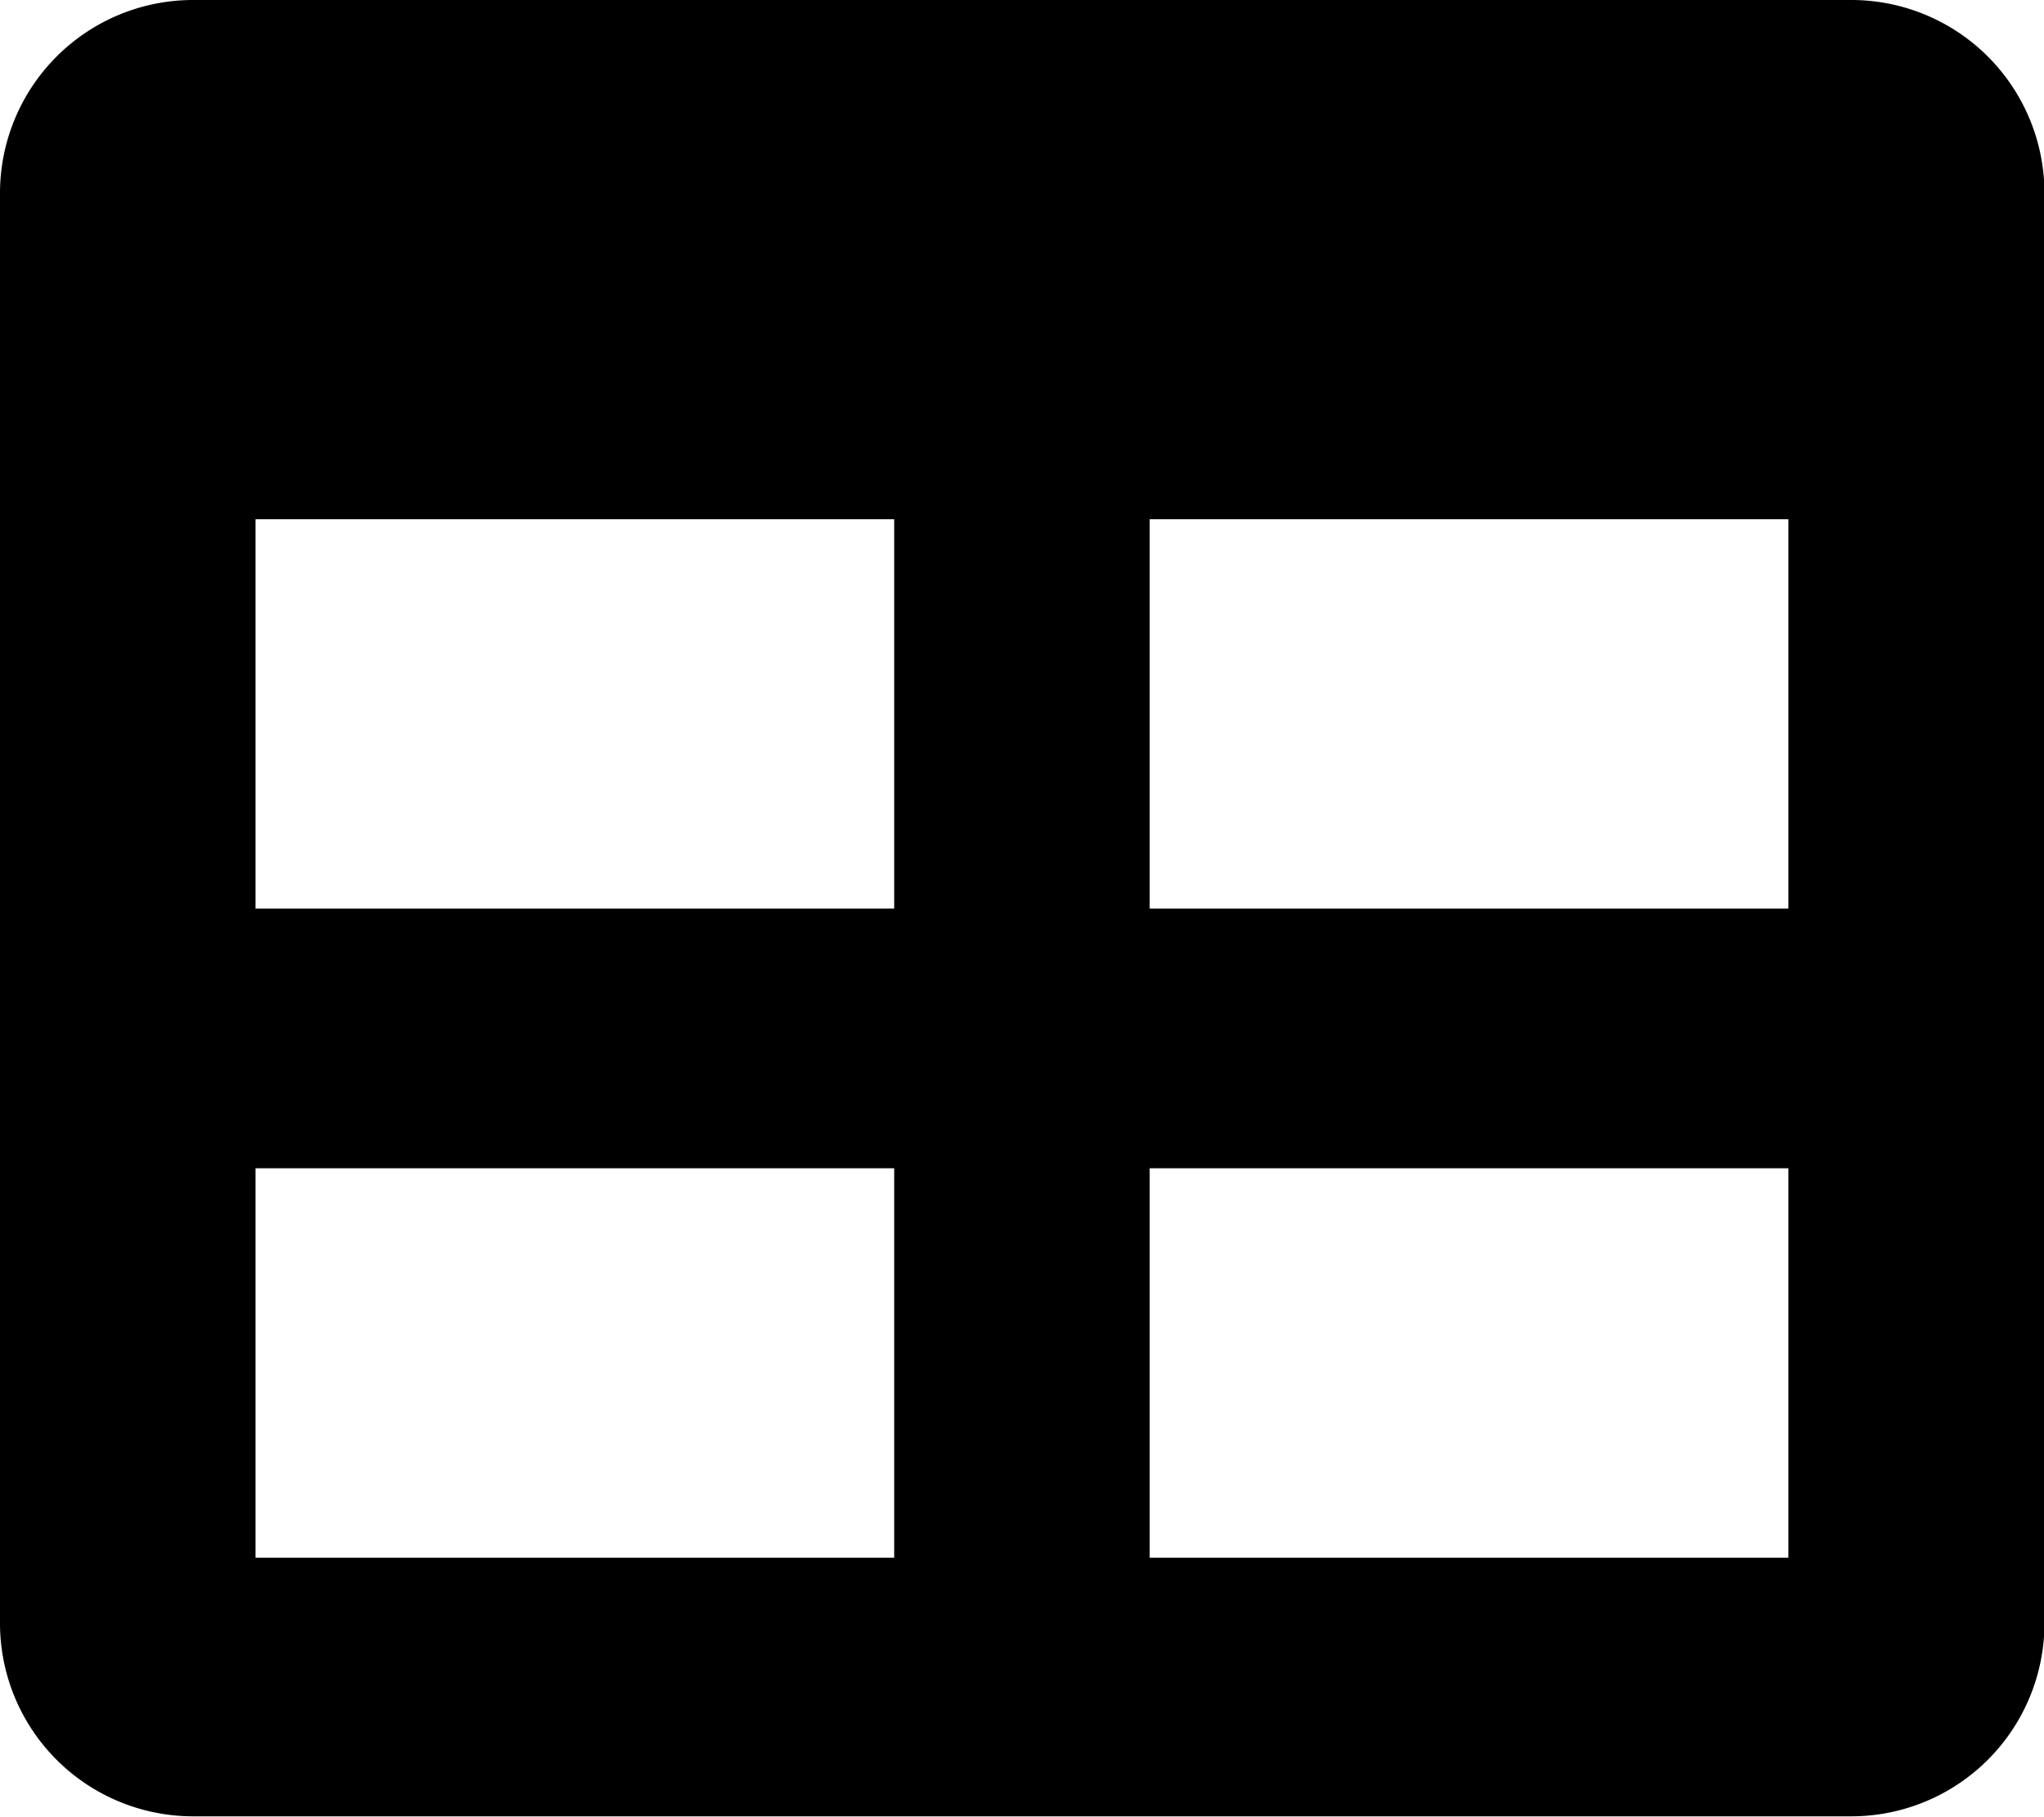 <svg id="ic-table" xmlns="http://www.w3.org/2000/svg" width="17.896" height="15.909" viewBox="0 0 17.896 15.909">
  <path id="table-solid" d="M16.218,32H1.678A1.691,1.691,0,0,0,0,33.7V46.2a1.691,1.691,0,0,0,1.678,1.7h14.54A1.691,1.691,0,0,0,17.9,46.2V33.7A1.691,1.691,0,0,0,16.218,32ZM7.829,45.636H2.237V42.227H7.829Zm0-5.682H2.237V36.545H7.829Zm7.829,5.682H10.066V42.227h5.592Zm0-5.682H10.066V36.545h5.592Z" transform="translate(0 -32)"/>
</svg>
